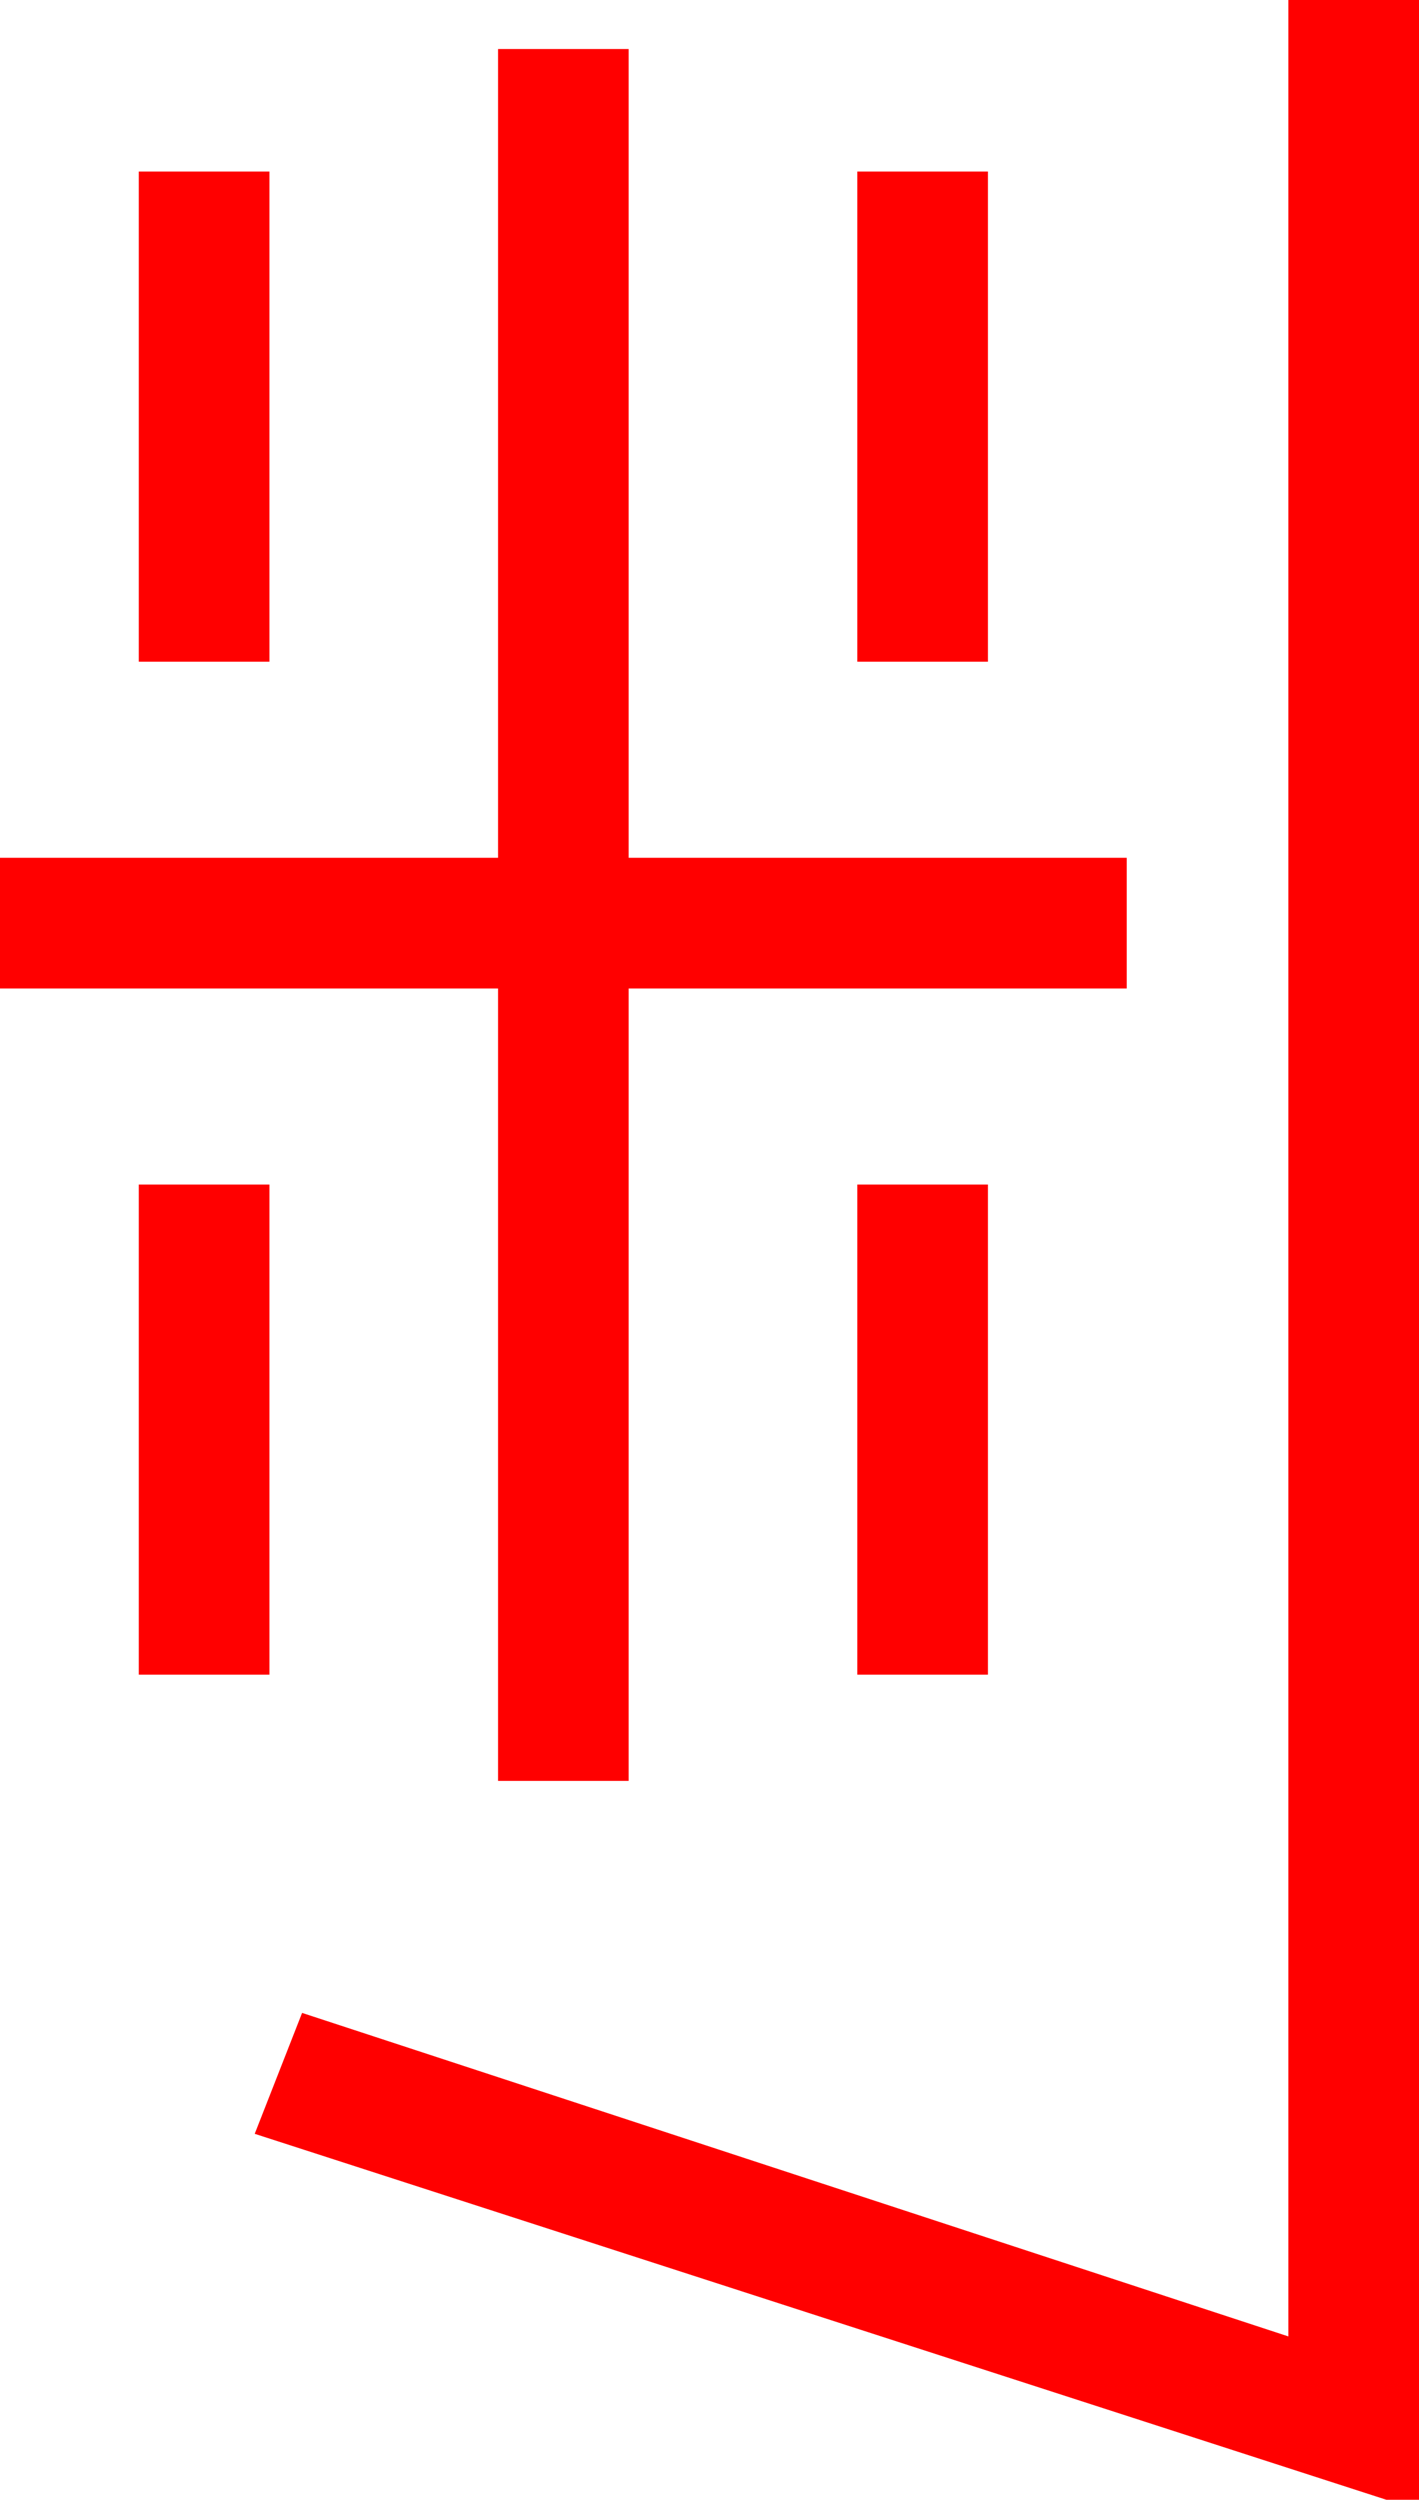 <?xml version="1.0" encoding="utf-8"?>
<!DOCTYPE svg PUBLIC "-//W3C//DTD SVG 1.1//EN" "http://www.w3.org/Graphics/SVG/1.1/DTD/svg11.dtd">
<svg width="25.459" height="44.824" xmlns="http://www.w3.org/2000/svg" xmlns:xlink="http://www.w3.org/1999/xlink" xmlns:xml="http://www.w3.org/XML/1998/namespace" version="1.1">
  <g>
    <g>
      <path style="fill:#FF0000;fill-opacity:1" d="M15.381,21.24L17.725,21.24 17.725,30.029 15.381,30.029 15.381,21.24z M2.49,21.24L4.834,21.24 4.834,30.029 2.49,30.029 2.49,21.24z M15.381,3.076L17.725,3.076 17.725,11.865 15.381,11.865 15.381,3.076z M2.49,3.076L4.834,3.076 4.834,11.865 2.49,11.865 2.49,3.076z M8.936,0.879L11.279,0.879 11.279,15.381 20.215,15.381 20.215,17.725 11.279,17.725 11.279,31.934 8.936,31.934 8.936,17.725 0,17.725 0,15.381 8.936,15.381 8.936,0.879z M23.115,0L25.459,0 25.459,44.824 24.873,44.824 4.57,38.262 5.42,36.094 23.115,41.895 23.115,0z" />
    </g>
  </g>
</svg>